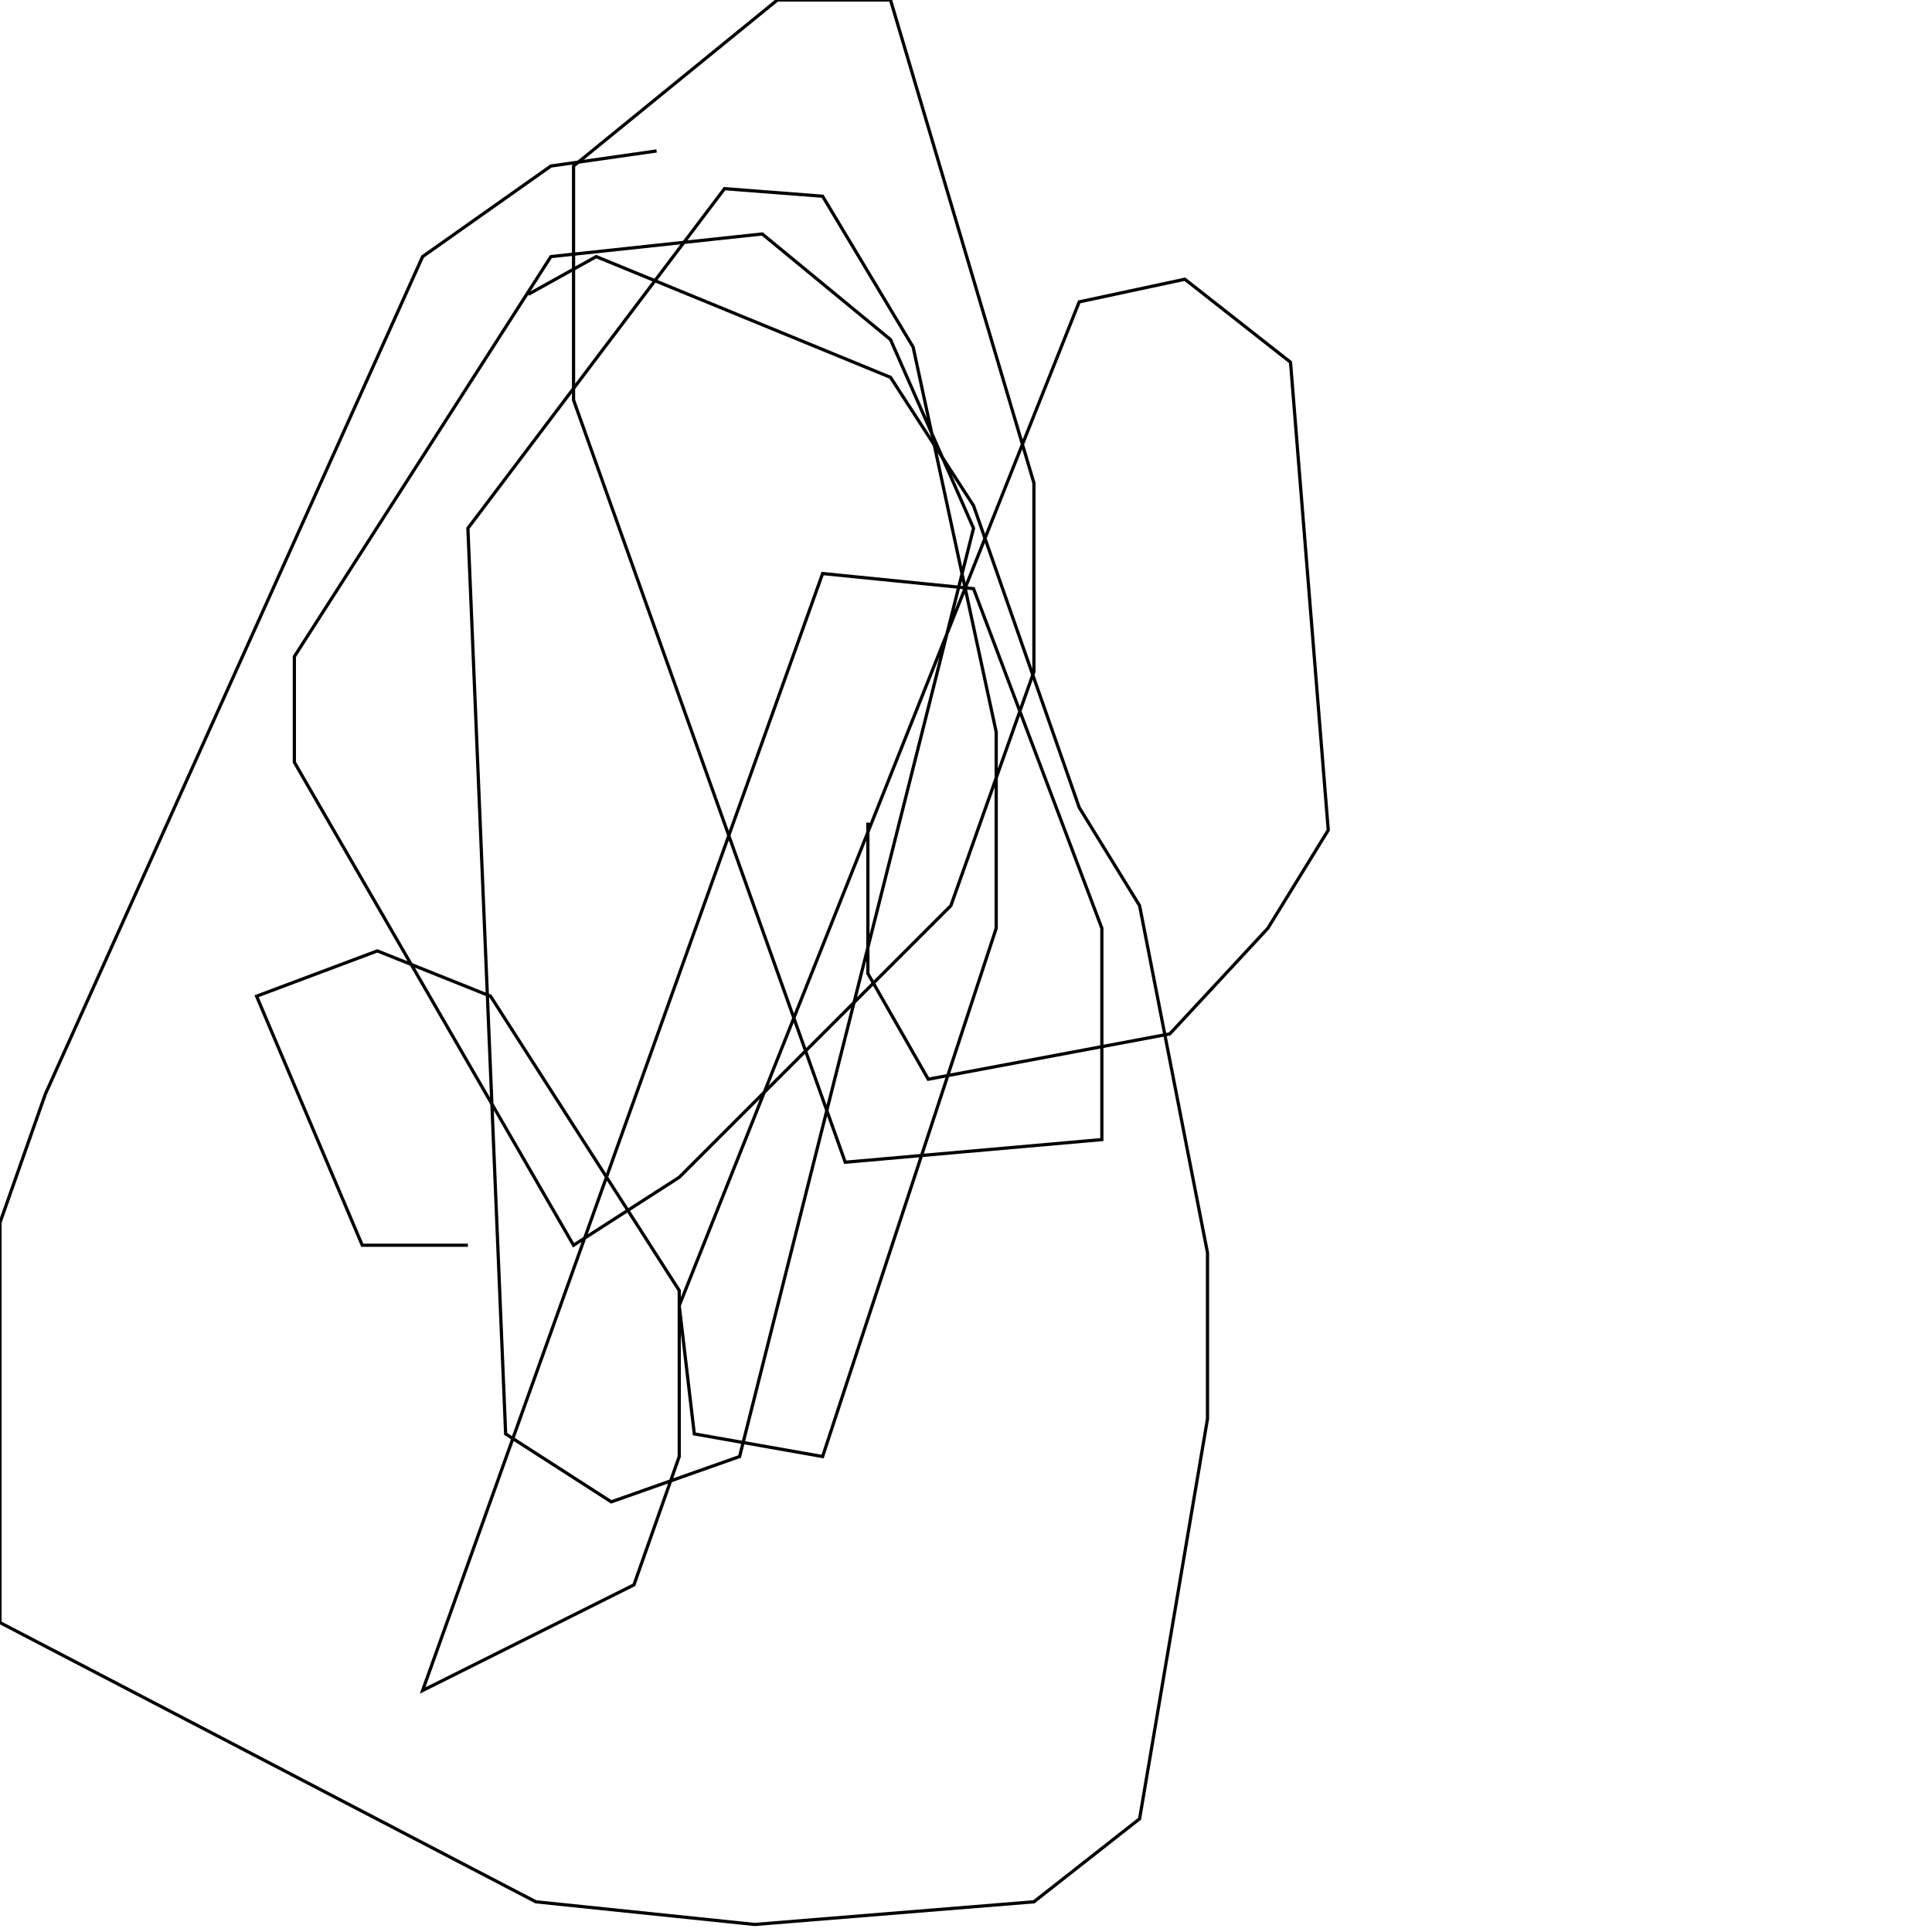 <?xml version="1.0" encoding="UTF-8" standalone="no"?>
<!--Created with ndjsontosvg (https:https://github.com/thompson318/ndjsontosvg) 
	from the simplified Google quickdraw data set. key_id = 6671059560431616-->
<svg width="600" height="600"
	xmlns="http://www.w3.org/2000/svg">
	xmlns:ndjsontosvg="https://github.com/thompson318/ndjsontosvg"
	xmlns:quickdraw="https://quickdraw.withgoogle.com/data"
	xmlns:scikit-surgery="https://doi.org/10.1007/s11548-020-02180-5">

	<rect width="100%" height="100%" fill="white" />
	<path d = "M 203.91 46.88 L 171.09 51.56 L 131.25 79.69 L 14.06 339.84 L 0.00 379.69 L 0.00 503.91 L 166.41 590.62 L 234.38 597.66 L 321.09 590.62 L 353.91 564.84 L 375.00 440.62 L 375.00 389.06 L 353.91 281.25 L 335.16 250.78 L 302.34 157.03 L 276.56 117.19 L 185.16 79.69 L 164.06 91.41" stroke="black" fill="transparent"/>
	<path d = "M 145.31 386.72 L 112.50 386.72 L 79.69 309.38 L 117.19 295.31 L 152.34 309.38 L 210.94 400.78 L 210.94 452.34 L 196.88 492.19 L 131.25 525.00 L 255.47 178.12 L 302.34 182.81 L 342.19 288.28 L 342.19 353.91 L 262.50 360.94 L 178.12 124.22 L 178.12 51.56 L 241.41 0.00 L 276.56 0.00 L 321.09 150.00 L 321.09 208.59 L 295.31 281.25 L 210.94 365.62 L 178.12 386.72 L 91.41 236.72 L 91.41 203.91 L 171.09 79.69 L 236.72 72.66 L 276.56 105.47 L 302.34 164.06 L 229.69 452.34 L 189.84 466.41 L 157.03 445.31 L 145.31 164.06 L 225.00 58.59 L 255.47 60.94 L 283.59 107.81 L 309.38 227.34 L 309.38 288.28 L 255.47 452.34 L 215.62 445.31 L 210.94 405.47 L 335.16 93.75 L 367.97 86.72 L 400.78 112.50 L 412.50 257.81 L 393.75 288.28 L 363.28 321.09 L 288.28 335.16 L 269.53 302.34 L 269.53 255.47" stroke="black" fill="transparent"/>
</svg>